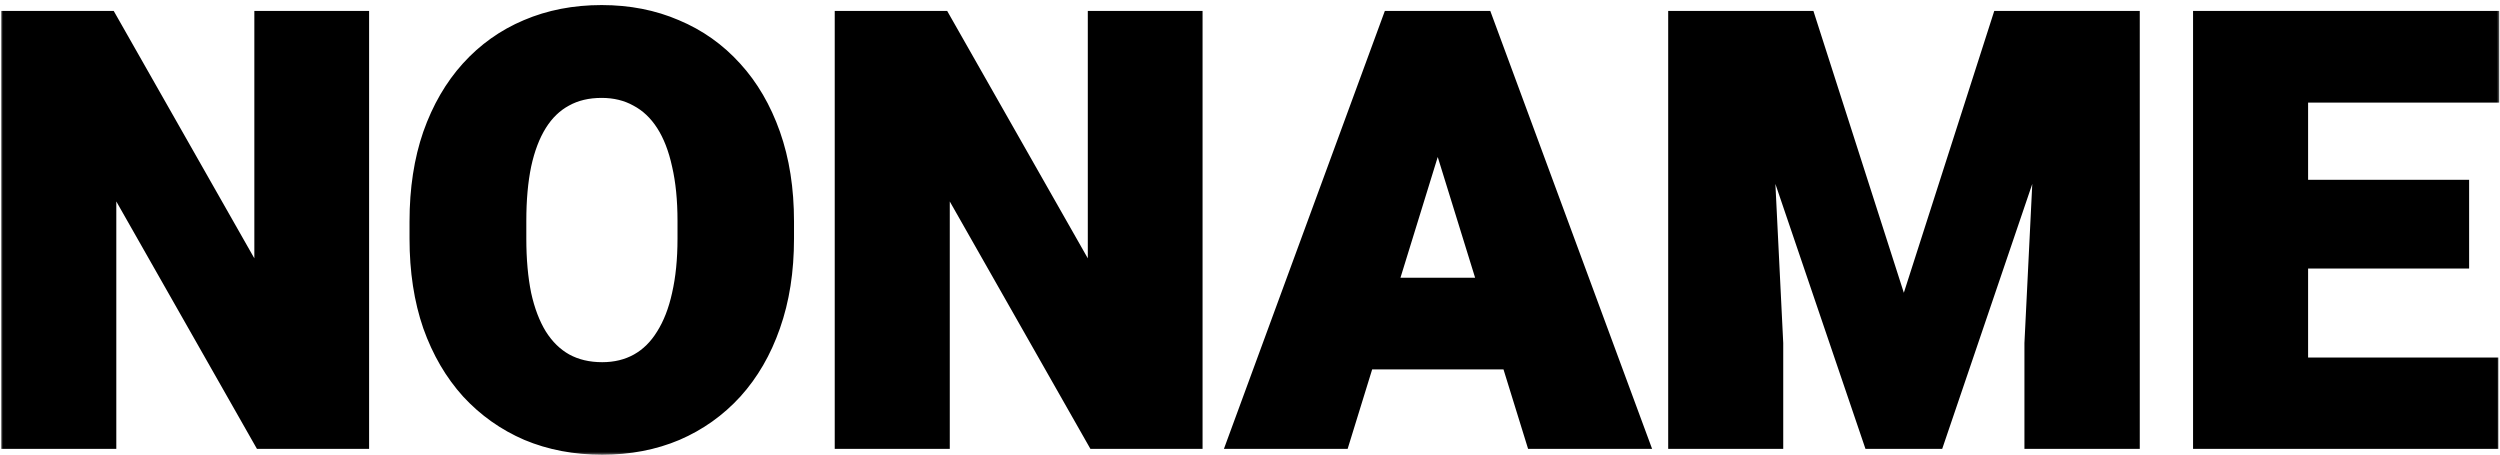<svg width="401" height="73" viewBox="0 0 401 73" fill="none" xmlns="http://www.w3.org/2000/svg">
<mask id="path-1-outside-1_17_2" maskUnits="userSpaceOnUse" x="0" y="0" width="401" height="73" fill="black">
<rect fill="white" width="401" height="73"/>
<path d="M58.203 2.75V71H41.797L17.656 28.531V71H1.203V2.75H17.656L41.797 45.219V2.75H58.203ZM126.359 35.516V38.281C126.359 43.5 125.625 48.188 124.156 52.344C122.719 56.469 120.672 60 118.016 62.938C115.359 65.844 112.219 68.078 108.594 69.641C104.969 71.172 100.969 71.938 96.594 71.938C92.188 71.938 88.156 71.172 84.5 69.641C80.875 68.078 77.719 65.844 75.031 62.938C72.375 60 70.312 56.469 68.844 52.344C67.406 48.188 66.688 43.5 66.688 38.281V35.516C66.688 30.297 67.406 25.609 68.844 21.453C70.312 17.297 72.359 13.766 74.984 10.859C77.641 7.922 80.781 5.688 84.406 4.156C88.062 2.594 92.094 1.812 96.5 1.812C100.875 1.812 104.875 2.594 108.5 4.156C112.156 5.688 115.312 7.922 117.969 10.859C120.625 13.766 122.688 17.297 124.156 21.453C125.625 25.609 126.359 30.297 126.359 35.516ZM109.672 38.281V35.422C109.672 32.047 109.375 29.078 108.781 26.516C108.219 23.922 107.375 21.75 106.25 20C105.125 18.25 103.734 16.938 102.078 16.062C100.453 15.156 98.594 14.703 96.5 14.703C94.312 14.703 92.406 15.156 90.781 16.062C89.156 16.938 87.797 18.25 86.703 20C85.609 21.75 84.781 23.922 84.219 26.516C83.688 29.078 83.422 32.047 83.422 35.422V38.281C83.422 41.625 83.688 44.594 84.219 47.188C84.781 49.75 85.609 51.922 86.703 53.703C87.828 55.484 89.203 56.828 90.828 57.734C92.484 58.641 94.406 59.094 96.594 59.094C98.688 59.094 100.547 58.641 102.172 57.734C103.797 56.828 105.156 55.484 106.25 53.703C107.375 51.922 108.219 49.75 108.781 47.188C109.375 44.594 109.672 41.625 109.672 38.281ZM191.891 2.75V71H175.484L151.344 28.531V71H134.891V2.75H151.344L175.484 45.219V2.75H191.891ZM232.062 17.094L215.422 71H197.75L222.828 2.75H234.031L232.062 17.094ZM245.844 71L229.156 17.094L227 2.75H238.344L263.562 71H245.844ZM245.188 45.547V58.25H210.172V45.547H245.188ZM276.734 2.75H290.141L305.375 50.234L320.609 2.75H334.016L310.812 71H299.938L276.734 2.75ZM268.578 2.75H282.453L285.031 55.062V71H268.578V2.75ZM328.297 2.75H342.219V71H325.719V55.062L328.297 2.75ZM399.734 58.344V71H363.359V58.344H399.734ZM369.219 2.75V71H352.766V2.75H369.219ZM395.047 29.844V42.078H363.359V29.844H395.047ZM399.875 2.75V15.453H363.359V2.75H399.875Z"/>
</mask>
<path d="M58.203 2.75V71H41.797L17.656 28.531V71H1.203V2.75H17.656L41.797 45.219V2.75H58.203ZM126.359 35.516V38.281C126.359 43.5 125.625 48.188 124.156 52.344C122.719 56.469 120.672 60 118.016 62.938C115.359 65.844 112.219 68.078 108.594 69.641C104.969 71.172 100.969 71.938 96.594 71.938C92.188 71.938 88.156 71.172 84.5 69.641C80.875 68.078 77.719 65.844 75.031 62.938C72.375 60 70.312 56.469 68.844 52.344C67.406 48.188 66.688 43.5 66.688 38.281V35.516C66.688 30.297 67.406 25.609 68.844 21.453C70.312 17.297 72.359 13.766 74.984 10.859C77.641 7.922 80.781 5.688 84.406 4.156C88.062 2.594 92.094 1.812 96.5 1.812C100.875 1.812 104.875 2.594 108.5 4.156C112.156 5.688 115.312 7.922 117.969 10.859C120.625 13.766 122.688 17.297 124.156 21.453C125.625 25.609 126.359 30.297 126.359 35.516ZM109.672 38.281V35.422C109.672 32.047 109.375 29.078 108.781 26.516C108.219 23.922 107.375 21.75 106.25 20C105.125 18.25 103.734 16.938 102.078 16.062C100.453 15.156 98.594 14.703 96.5 14.703C94.312 14.703 92.406 15.156 90.781 16.062C89.156 16.938 87.797 18.25 86.703 20C85.609 21.75 84.781 23.922 84.219 26.516C83.688 29.078 83.422 32.047 83.422 35.422V38.281C83.422 41.625 83.688 44.594 84.219 47.188C84.781 49.75 85.609 51.922 86.703 53.703C87.828 55.484 89.203 56.828 90.828 57.734C92.484 58.641 94.406 59.094 96.594 59.094C98.688 59.094 100.547 58.641 102.172 57.734C103.797 56.828 105.156 55.484 106.25 53.703C107.375 51.922 108.219 49.75 108.781 47.188C109.375 44.594 109.672 41.625 109.672 38.281ZM191.891 2.75V71H175.484L151.344 28.531V71H134.891V2.75H151.344L175.484 45.219V2.75H191.891ZM232.062 17.094L215.422 71H197.75L222.828 2.75H234.031L232.062 17.094ZM245.844 71L229.156 17.094L227 2.75H238.344L263.562 71H245.844ZM245.188 45.547V58.25H210.172V45.547H245.188ZM276.734 2.75H290.141L305.375 50.234L320.609 2.75H334.016L310.812 71H299.938L276.734 2.75ZM268.578 2.75H282.453L285.031 55.062V71H268.578V2.75ZM328.297 2.75H342.219V71H325.719V55.062L328.297 2.75ZM399.734 58.344V71H363.359V58.344H399.734ZM369.219 2.75V71H352.766V2.75H369.219ZM395.047 29.844V42.078H363.359V29.844H395.047ZM399.875 2.75V15.453H363.359V2.75H399.875Z" fill="black"/>
<path d="M58.203 2.75H59.203V1.75H58.203V2.75ZM58.203 71V72H59.203V71H58.203ZM41.797 71L40.928 71.494L41.215 72H41.797V71ZM17.656 28.531L18.526 28.037L16.656 24.748V28.531H17.656ZM17.656 71V72H18.656V71H17.656ZM1.203 71H0.203V72H1.203V71ZM1.203 2.75V1.75H0.203V2.75H1.203ZM17.656 2.75L18.526 2.256L18.238 1.75H17.656V2.75ZM41.797 45.219L40.928 45.713L42.797 49.002V45.219H41.797ZM41.797 2.75V1.75H40.797V2.75H41.797ZM58.203 2.75H57.203V71H58.203H59.203V2.75H58.203ZM58.203 71V70H41.797V71V72H58.203V71ZM41.797 71L42.666 70.506L18.526 28.037L17.656 28.531L16.787 29.025L40.928 71.494L41.797 71ZM17.656 28.531H16.656V71H17.656H18.656V28.531H17.656ZM17.656 71V70H1.203V71V72H17.656V71ZM1.203 71H2.203V2.75H1.203H0.203V71H1.203ZM1.203 2.75V3.75H17.656V2.75V1.75H1.203V2.75ZM17.656 2.75L16.787 3.244L40.928 45.713L41.797 45.219L42.666 44.725L18.526 2.256L17.656 2.75ZM41.797 45.219H42.797V2.75H41.797H40.797V45.219H41.797ZM41.797 2.75V3.75H58.203V2.75V1.75H41.797V2.75ZM124.156 52.344L123.213 52.011L123.212 52.015L124.156 52.344ZM118.016 62.938L118.754 63.612L118.757 63.608L118.016 62.938ZM108.594 69.641L108.983 70.562L108.99 70.559L108.594 69.641ZM84.5 69.641L84.104 70.559L84.114 70.563L84.5 69.641ZM75.031 62.938L74.29 63.608L74.297 63.616L75.031 62.938ZM68.844 52.344L67.899 52.671L67.902 52.679L68.844 52.344ZM68.844 21.453L67.901 21.12L67.899 21.126L68.844 21.453ZM74.984 10.859L74.243 10.189L74.242 10.189L74.984 10.859ZM84.406 4.156L84.795 5.077L84.799 5.076L84.406 4.156ZM108.5 4.156L108.104 5.075L108.114 5.079L108.5 4.156ZM117.969 10.859L117.227 11.53L117.231 11.534L117.969 10.859ZM108.781 26.516L107.804 26.728L107.807 26.741L108.781 26.516ZM102.078 16.062L101.591 16.936L101.601 16.941L101.611 16.947L102.078 16.062ZM90.781 16.062L91.255 16.943L91.262 16.939L91.268 16.936L90.781 16.062ZM84.219 26.516L83.241 26.304L83.24 26.313L84.219 26.516ZM84.219 47.188L83.239 47.388L83.242 47.402L84.219 47.188ZM86.703 53.703L85.851 54.226L85.858 54.237L86.703 53.703ZM90.828 57.734L90.341 58.608L90.348 58.612L90.828 57.734ZM106.25 53.703L105.404 53.169L105.398 53.18L106.25 53.703ZM108.781 47.188L107.806 46.964L107.805 46.973L108.781 47.188ZM126.359 35.516H125.359V38.281H126.359H127.359V35.516H126.359ZM126.359 38.281H125.359C125.359 43.407 124.638 47.979 123.213 52.011L124.156 52.344L125.099 52.677C126.612 48.396 127.359 43.593 127.359 38.281H126.359ZM124.156 52.344L123.212 52.015C121.814 56.026 119.832 59.438 117.274 62.267L118.016 62.938L118.757 63.608C121.512 60.562 123.624 56.911 125.101 52.673L124.156 52.344ZM118.016 62.938L117.277 62.263C114.717 65.064 111.693 67.216 108.198 68.722L108.594 69.641L108.99 70.559C112.744 68.941 116.002 66.623 118.754 63.612L118.016 62.938ZM108.594 69.641L108.205 68.719C104.716 70.193 100.85 70.938 96.594 70.938V71.938V72.938C101.087 72.938 105.222 72.151 108.983 70.562L108.594 69.641ZM96.594 71.938V70.938C92.305 70.938 88.407 70.193 84.886 68.718L84.5 69.641L84.114 70.563C87.905 72.151 92.07 72.938 96.594 72.938V71.938ZM84.5 69.641L84.896 68.722C81.4 67.215 78.358 65.063 75.765 62.259L75.031 62.938L74.297 63.616C77.079 66.625 80.35 68.941 84.104 70.559L84.5 69.641ZM75.031 62.938L75.773 62.267C73.214 59.437 71.215 56.023 69.786 52.008L68.844 52.344L67.902 52.679C69.41 56.915 71.536 60.563 74.29 63.608L75.031 62.938ZM68.844 52.344L69.789 52.017C68.394 47.983 67.688 43.409 67.688 38.281H66.688H65.688C65.688 43.591 66.419 48.392 67.899 52.671L68.844 52.344ZM66.688 38.281H67.688V35.516H66.688H65.688V38.281H66.688ZM66.688 35.516H67.688C67.688 30.388 68.394 25.814 69.789 21.78L68.844 21.453L67.899 21.126C66.419 25.405 65.688 30.206 65.688 35.516H66.688ZM68.844 21.453L69.787 21.786C71.217 17.739 73.201 14.326 75.727 11.53L74.984 10.859L74.242 10.189C71.518 13.205 69.408 16.855 67.901 21.12L68.844 21.453ZM74.984 10.859L75.726 11.53C78.285 8.7 81.306 6.552 84.795 5.077L84.406 4.156L84.017 3.235C80.257 4.823 76.996 7.144 74.243 10.189L74.984 10.859ZM84.406 4.156L84.799 5.076C88.318 3.572 92.214 2.812 96.5 2.812V1.812V0.812C91.973 0.812 87.807 1.616 84.013 3.237L84.406 4.156ZM96.5 1.812V2.812C100.754 2.812 104.617 3.572 108.104 5.075L108.5 4.156L108.896 3.238C105.133 1.616 100.996 0.812 96.5 0.812V1.812ZM108.5 4.156L108.114 5.079C111.635 6.553 114.669 8.702 117.227 11.53L117.969 10.859L118.71 10.189C115.956 7.142 112.678 4.822 108.886 3.234L108.5 4.156ZM117.969 10.859L117.231 11.534C119.786 14.33 121.784 17.741 123.213 21.786L124.156 21.453L125.099 21.12C123.591 16.852 121.464 13.201 118.707 10.185L117.969 10.859ZM124.156 21.453L123.213 21.786C124.638 25.818 125.359 30.39 125.359 35.516H126.359H127.359C127.359 30.204 126.612 25.401 125.099 21.12L124.156 21.453ZM109.672 38.281H110.672V35.422H109.672H108.672V38.281H109.672ZM109.672 35.422H110.672C110.672 31.991 110.37 28.944 109.755 26.29L108.781 26.516L107.807 26.741C108.38 29.212 108.672 32.103 108.672 35.422H109.672ZM108.781 26.516L109.759 26.304C109.177 23.624 108.296 21.333 107.091 19.459L106.25 20L105.409 20.541C106.454 22.167 107.26 24.22 107.804 26.728L108.781 26.516ZM106.25 20L107.091 19.459C105.884 17.581 104.37 16.142 102.545 15.178L102.078 16.062L101.611 16.947C103.099 17.733 104.366 18.919 105.409 20.541L106.25 20ZM102.078 16.062L102.565 15.189C100.773 14.19 98.743 13.703 96.5 13.703V14.703V15.703C98.445 15.703 100.133 16.123 101.591 16.936L102.078 16.062ZM96.5 14.703V13.703C94.172 13.703 92.092 14.186 90.294 15.189L90.781 16.062L91.268 16.936C92.72 16.126 94.453 15.703 96.5 15.703V14.703ZM90.781 16.062L90.307 15.182C88.512 16.149 87.03 17.59 85.855 19.47L86.703 20L87.551 20.53C88.564 18.91 89.801 17.726 91.255 16.943L90.781 16.062ZM86.703 20L85.855 19.47C84.686 21.341 83.822 23.628 83.242 26.304L84.219 26.516L85.196 26.728C85.741 24.216 86.533 22.159 87.551 20.53L86.703 20ZM84.219 26.516L83.24 26.313C82.691 28.958 82.422 31.997 82.422 35.422H83.422H84.422C84.422 32.097 84.684 29.198 85.198 26.719L84.219 26.516ZM83.422 35.422H82.422V38.281H83.422H84.422V35.422H83.422ZM83.422 38.281H82.422C82.422 41.676 82.691 44.714 83.239 47.388L84.219 47.188L85.198 46.987C84.684 44.474 84.422 41.574 84.422 38.281H83.422ZM84.219 47.188L83.242 47.402C83.823 50.047 84.686 52.329 85.851 54.226L86.703 53.703L87.555 53.18C86.533 51.515 85.74 49.453 85.195 46.973L84.219 47.188ZM86.703 53.703L85.858 54.237C87.06 56.141 88.552 57.61 90.341 58.608L90.828 57.734L91.315 56.861C89.855 56.046 88.596 54.828 87.549 53.169L86.703 53.703ZM90.828 57.734L90.348 58.612C92.173 59.61 94.265 60.094 96.594 60.094V59.094V58.094C94.547 58.094 92.795 57.671 91.308 56.857L90.828 57.734ZM96.594 59.094V60.094C98.836 60.094 100.867 59.607 102.659 58.608L102.172 57.734L101.685 56.861C100.227 57.674 98.539 58.094 96.594 58.094V59.094ZM102.172 57.734L102.659 58.608C104.451 57.608 105.93 56.135 107.102 54.226L106.25 53.703L105.398 53.18C104.382 54.833 103.142 56.048 101.685 56.861L102.172 57.734ZM106.25 53.703L107.095 54.237C108.296 52.337 109.176 50.051 109.758 47.402L108.781 47.188L107.805 46.973C107.261 49.449 106.454 51.507 105.405 53.169L106.25 53.703ZM108.781 47.188L109.756 47.411C110.37 44.728 110.672 41.682 110.672 38.281H109.672H108.672C108.672 41.568 108.38 44.46 107.806 46.964L108.781 47.188ZM191.891 2.75H192.891V1.75H191.891V2.75ZM191.891 71V72H192.891V71H191.891ZM175.484 71L174.615 71.494L174.903 72H175.484V71ZM151.344 28.531L152.213 28.037L150.344 24.748V28.531H151.344ZM151.344 71V72H152.344V71H151.344ZM134.891 71H133.891V72H134.891V71ZM134.891 2.75V1.75H133.891V2.75H134.891ZM151.344 2.75L152.213 2.256L151.926 1.75H151.344V2.75ZM175.484 45.219L174.615 45.713L176.484 49.002V45.219H175.484ZM175.484 2.75V1.75H174.484V2.75H175.484ZM191.891 2.75H190.891V71H191.891H192.891V2.75H191.891ZM191.891 71V70H175.484V71V72H191.891V71ZM175.484 71L176.354 70.506L152.213 28.037L151.344 28.531L150.474 29.025L174.615 71.494L175.484 71ZM151.344 28.531H150.344V71H151.344H152.344V28.531H151.344ZM151.344 71V70H134.891V71V72H151.344V71ZM134.891 71H135.891V2.75H134.891H133.891V71H134.891ZM134.891 2.75V3.75H151.344V2.75V1.75H134.891V2.75ZM151.344 2.75L150.474 3.244L174.615 45.713L175.484 45.219L176.354 44.725L152.213 2.256L151.344 2.75ZM175.484 45.219H176.484V2.75H175.484H174.484V45.219H175.484ZM175.484 2.75V3.75H191.891V2.75V1.75H175.484V2.75ZM232.062 17.094L233.018 17.389L233.042 17.311L233.053 17.23L232.062 17.094ZM215.422 71V72H216.16L216.377 71.295L215.422 71ZM197.75 71L196.811 70.655L196.317 72H197.75V71ZM222.828 2.75V1.75H222.13L221.889 2.405L222.828 2.75ZM234.031 2.75L235.022 2.886L235.178 1.75H234.031V2.75ZM245.844 71L244.888 71.296L245.106 72H245.844V71ZM229.156 17.094L228.167 17.242L228.179 17.317L228.201 17.39L229.156 17.094ZM227 2.75V1.75H225.838L226.011 2.899L227 2.75ZM238.344 2.75L239.282 2.403L239.04 1.75H238.344V2.75ZM263.562 71V72H264.998L264.501 70.653L263.562 71ZM245.188 45.547H246.188V44.547H245.188V45.547ZM245.188 58.25V59.25H246.188V58.25H245.188ZM210.172 58.25H209.172V59.25H210.172V58.25ZM210.172 45.547V44.547H209.172V45.547H210.172ZM232.062 17.094L231.107 16.799L214.466 70.705L215.422 71L216.377 71.295L233.018 17.389L232.062 17.094ZM215.422 71V70H197.75V71V72H215.422V71ZM197.75 71L198.689 71.345L223.767 3.095L222.828 2.75L221.889 2.405L196.811 70.655L197.75 71ZM222.828 2.75V3.75H234.031V2.75V1.75H222.828V2.75ZM234.031 2.75L233.041 2.614L231.072 16.958L232.062 17.094L233.053 17.23L235.022 2.886L234.031 2.75ZM245.844 71L246.799 70.704L230.112 16.798L229.156 17.094L228.201 17.39L244.888 71.296L245.844 71ZM229.156 17.094L230.145 16.945L227.989 2.601L227 2.75L226.011 2.899L228.167 17.242L229.156 17.094ZM227 2.75V3.75H238.344V2.75V1.75H227V2.75ZM238.344 2.75L237.406 3.097L262.624 71.347L263.562 71L264.501 70.653L239.282 2.403L238.344 2.75ZM263.562 71V70H245.844V71V72H263.562V71ZM245.188 45.547H244.188V58.25H245.188H246.188V45.547H245.188ZM245.188 58.25V57.25H210.172V58.25V59.25H245.188V58.25ZM210.172 58.25H211.172V45.547H210.172H209.172V58.25H210.172ZM210.172 45.547V46.547H245.188V45.547V44.547H210.172V45.547ZM276.734 2.75V1.75H275.338L275.788 3.072L276.734 2.75ZM290.141 2.75L291.093 2.445L290.87 1.75H290.141V2.75ZM305.375 50.234L304.423 50.54L305.375 53.508L306.327 50.54L305.375 50.234ZM320.609 2.75V1.75H319.88L319.657 2.445L320.609 2.75ZM334.016 2.75L334.962 3.072L335.412 1.75H334.016V2.75ZM310.812 71V72H311.529L311.759 71.322L310.812 71ZM299.938 71L298.991 71.322L299.221 72H299.938V71ZM268.578 2.75V1.75H267.578V2.75H268.578ZM282.453 2.75L283.452 2.701L283.405 1.75H282.453V2.75ZM285.031 55.062H286.031V55.038L286.03 55.013L285.031 55.062ZM285.031 71V72H286.031V71H285.031ZM268.578 71H267.578V72H268.578V71ZM328.297 2.75V1.75H327.345L327.298 2.701L328.297 2.75ZM342.219 2.75H343.219V1.75H342.219V2.75ZM342.219 71V72H343.219V71H342.219ZM325.719 71H324.719V72H325.719V71ZM325.719 55.062L324.72 55.013L324.719 55.038V55.062H325.719ZM276.734 2.75V3.75H290.141V2.75V1.75H276.734V2.75ZM290.141 2.75L289.188 3.055L304.423 50.54L305.375 50.234L306.327 49.929L291.093 2.445L290.141 2.75ZM305.375 50.234L306.327 50.54L321.562 3.055L320.609 2.75L319.657 2.445L304.423 49.929L305.375 50.234ZM320.609 2.75V3.75H334.016V2.75V1.75H320.609V2.75ZM334.016 2.75L333.069 2.428L309.866 70.678L310.812 71L311.759 71.322L334.962 3.072L334.016 2.75ZM310.812 71V70H299.938V71V72H310.812V71ZM299.938 71L300.884 70.678L277.681 2.428L276.734 2.75L275.788 3.072L298.991 71.322L299.938 71ZM268.578 2.75V3.75H282.453V2.75V1.75H268.578V2.75ZM282.453 2.75L281.454 2.799L284.032 55.112L285.031 55.062L286.03 55.013L283.452 2.701L282.453 2.75ZM285.031 55.062H284.031V71H285.031H286.031V55.062H285.031ZM285.031 71V70H268.578V71V72H285.031V71ZM268.578 71H269.578V2.75H268.578H267.578V71H268.578ZM328.297 2.75V3.75H342.219V2.75V1.75H328.297V2.75ZM342.219 2.75H341.219V71H342.219H343.219V2.75H342.219ZM342.219 71V70H325.719V71V72H342.219V71ZM325.719 71H326.719V55.062H325.719H324.719V71H325.719ZM325.719 55.062L326.718 55.112L329.296 2.799L328.297 2.75L327.298 2.701L324.72 55.013L325.719 55.062ZM399.734 58.344H400.734V57.344H399.734V58.344ZM399.734 71V72H400.734V71H399.734ZM363.359 71H362.359V72H363.359V71ZM363.359 58.344V57.344H362.359V58.344H363.359ZM369.219 2.75H370.219V1.75H369.219V2.75ZM369.219 71V72H370.219V71H369.219ZM352.766 71H351.766V72H352.766V71ZM352.766 2.75V1.75H351.766V2.75H352.766ZM395.047 29.844H396.047V28.844H395.047V29.844ZM395.047 42.078V43.078H396.047V42.078H395.047ZM363.359 42.078H362.359V43.078H363.359V42.078ZM363.359 29.844V28.844H362.359V29.844H363.359ZM399.875 2.75H400.875V1.75H399.875V2.75ZM399.875 15.453V16.453H400.875V15.453H399.875ZM363.359 15.453H362.359V16.453H363.359V15.453ZM363.359 2.75V1.75H362.359V2.75H363.359ZM399.734 58.344H398.734V71H399.734H400.734V58.344H399.734ZM399.734 71V70H363.359V71V72H399.734V71ZM363.359 71H364.359V58.344H363.359H362.359V71H363.359ZM363.359 58.344V59.344H399.734V58.344V57.344H363.359V58.344ZM369.219 2.75H368.219V71H369.219H370.219V2.75H369.219ZM369.219 71V70H352.766V71V72H369.219V71ZM352.766 71H353.766V2.75H352.766H351.766V71H352.766ZM352.766 2.75V3.75H369.219V2.75V1.75H352.766V2.75ZM395.047 29.844H394.047V42.078H395.047H396.047V29.844H395.047ZM395.047 42.078V41.078H363.359V42.078V43.078H395.047V42.078ZM363.359 42.078H364.359V29.844H363.359H362.359V42.078H363.359ZM363.359 29.844V30.844H395.047V29.844V28.844H363.359V29.844ZM399.875 2.75H398.875V15.453H399.875H400.875V2.75H399.875ZM399.875 15.453V14.453H363.359V15.453V16.453H399.875V15.453ZM363.359 15.453H364.359V2.75H363.359H362.359V15.453H363.359ZM363.359 2.75V3.75H399.875V2.75V1.75H363.359V2.75Z" fill="black" mask="url(#path-1-outside-1_17_2)"/>
</svg>
